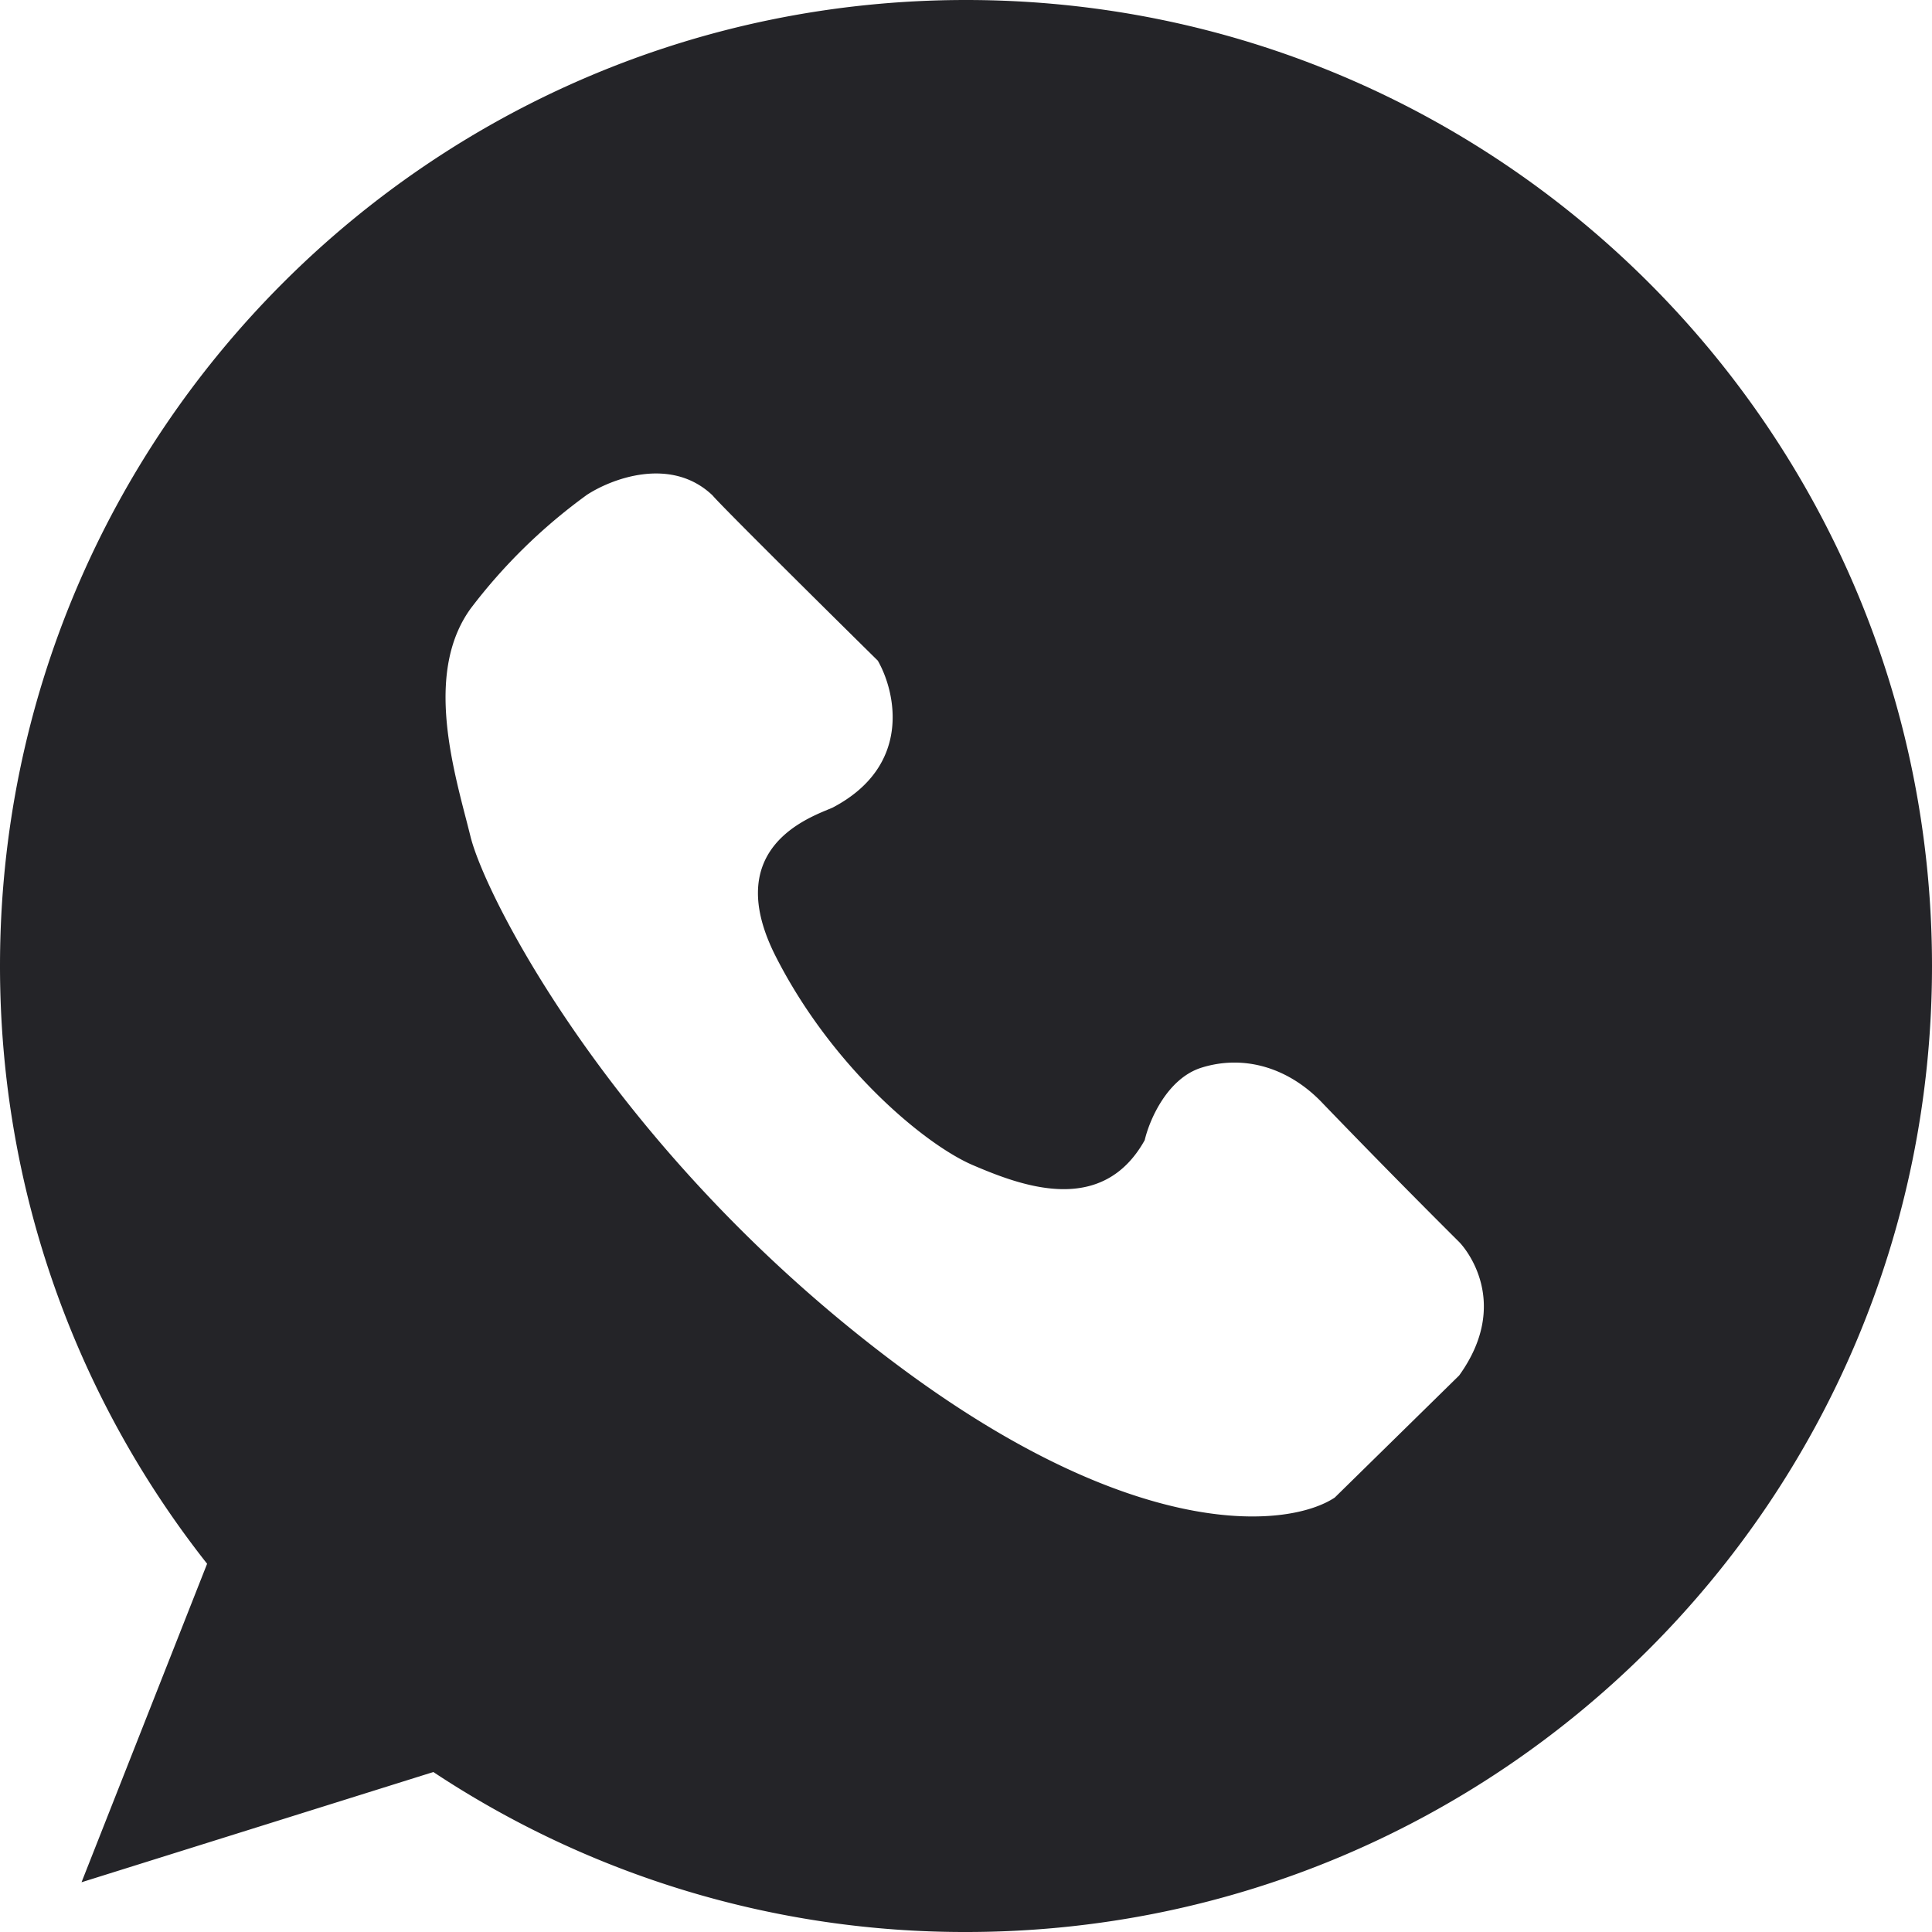 <svg width="20" height="20" fill="none" xmlns="http://www.w3.org/2000/svg"><path fill-rule="evenodd" clip-rule="evenodd" d="M10 20c5.523 0 10-4.477 10-10S15.523 0 10 0 0 4.477 0 10c0 2.337.801 4.486 2.144 6.188l-1.3 3.297 3.642-1.141A9.954 9.954 0 0010 20zM6.066 5.129c.257-.172.88-.412 1.311 0 .075.093 1.171 1.179 1.71 1.71.187.327.356 1.09-.469 1.522l-.048.02c-.277.115-1.086.45-.537 1.525.585 1.148 1.545 1.944 2.037 2.155.492.21 1.335.539 1.78-.258.047-.203.23-.637.586-.75.445-.14.913 0 1.264.376a98.868 98.868 0 001.405 1.428c.07.07.539.633 0 1.382l-1.288 1.264c-.46.305-1.98.478-4.38-1.264C6.44 12.06 5.036 9.32 4.872 8.665a22.153 22.153 0 00-.044-.173c-.17-.654-.406-1.57.044-2.192a5.712 5.712 0 011.195-1.171z" fill="#242428"/></svg>